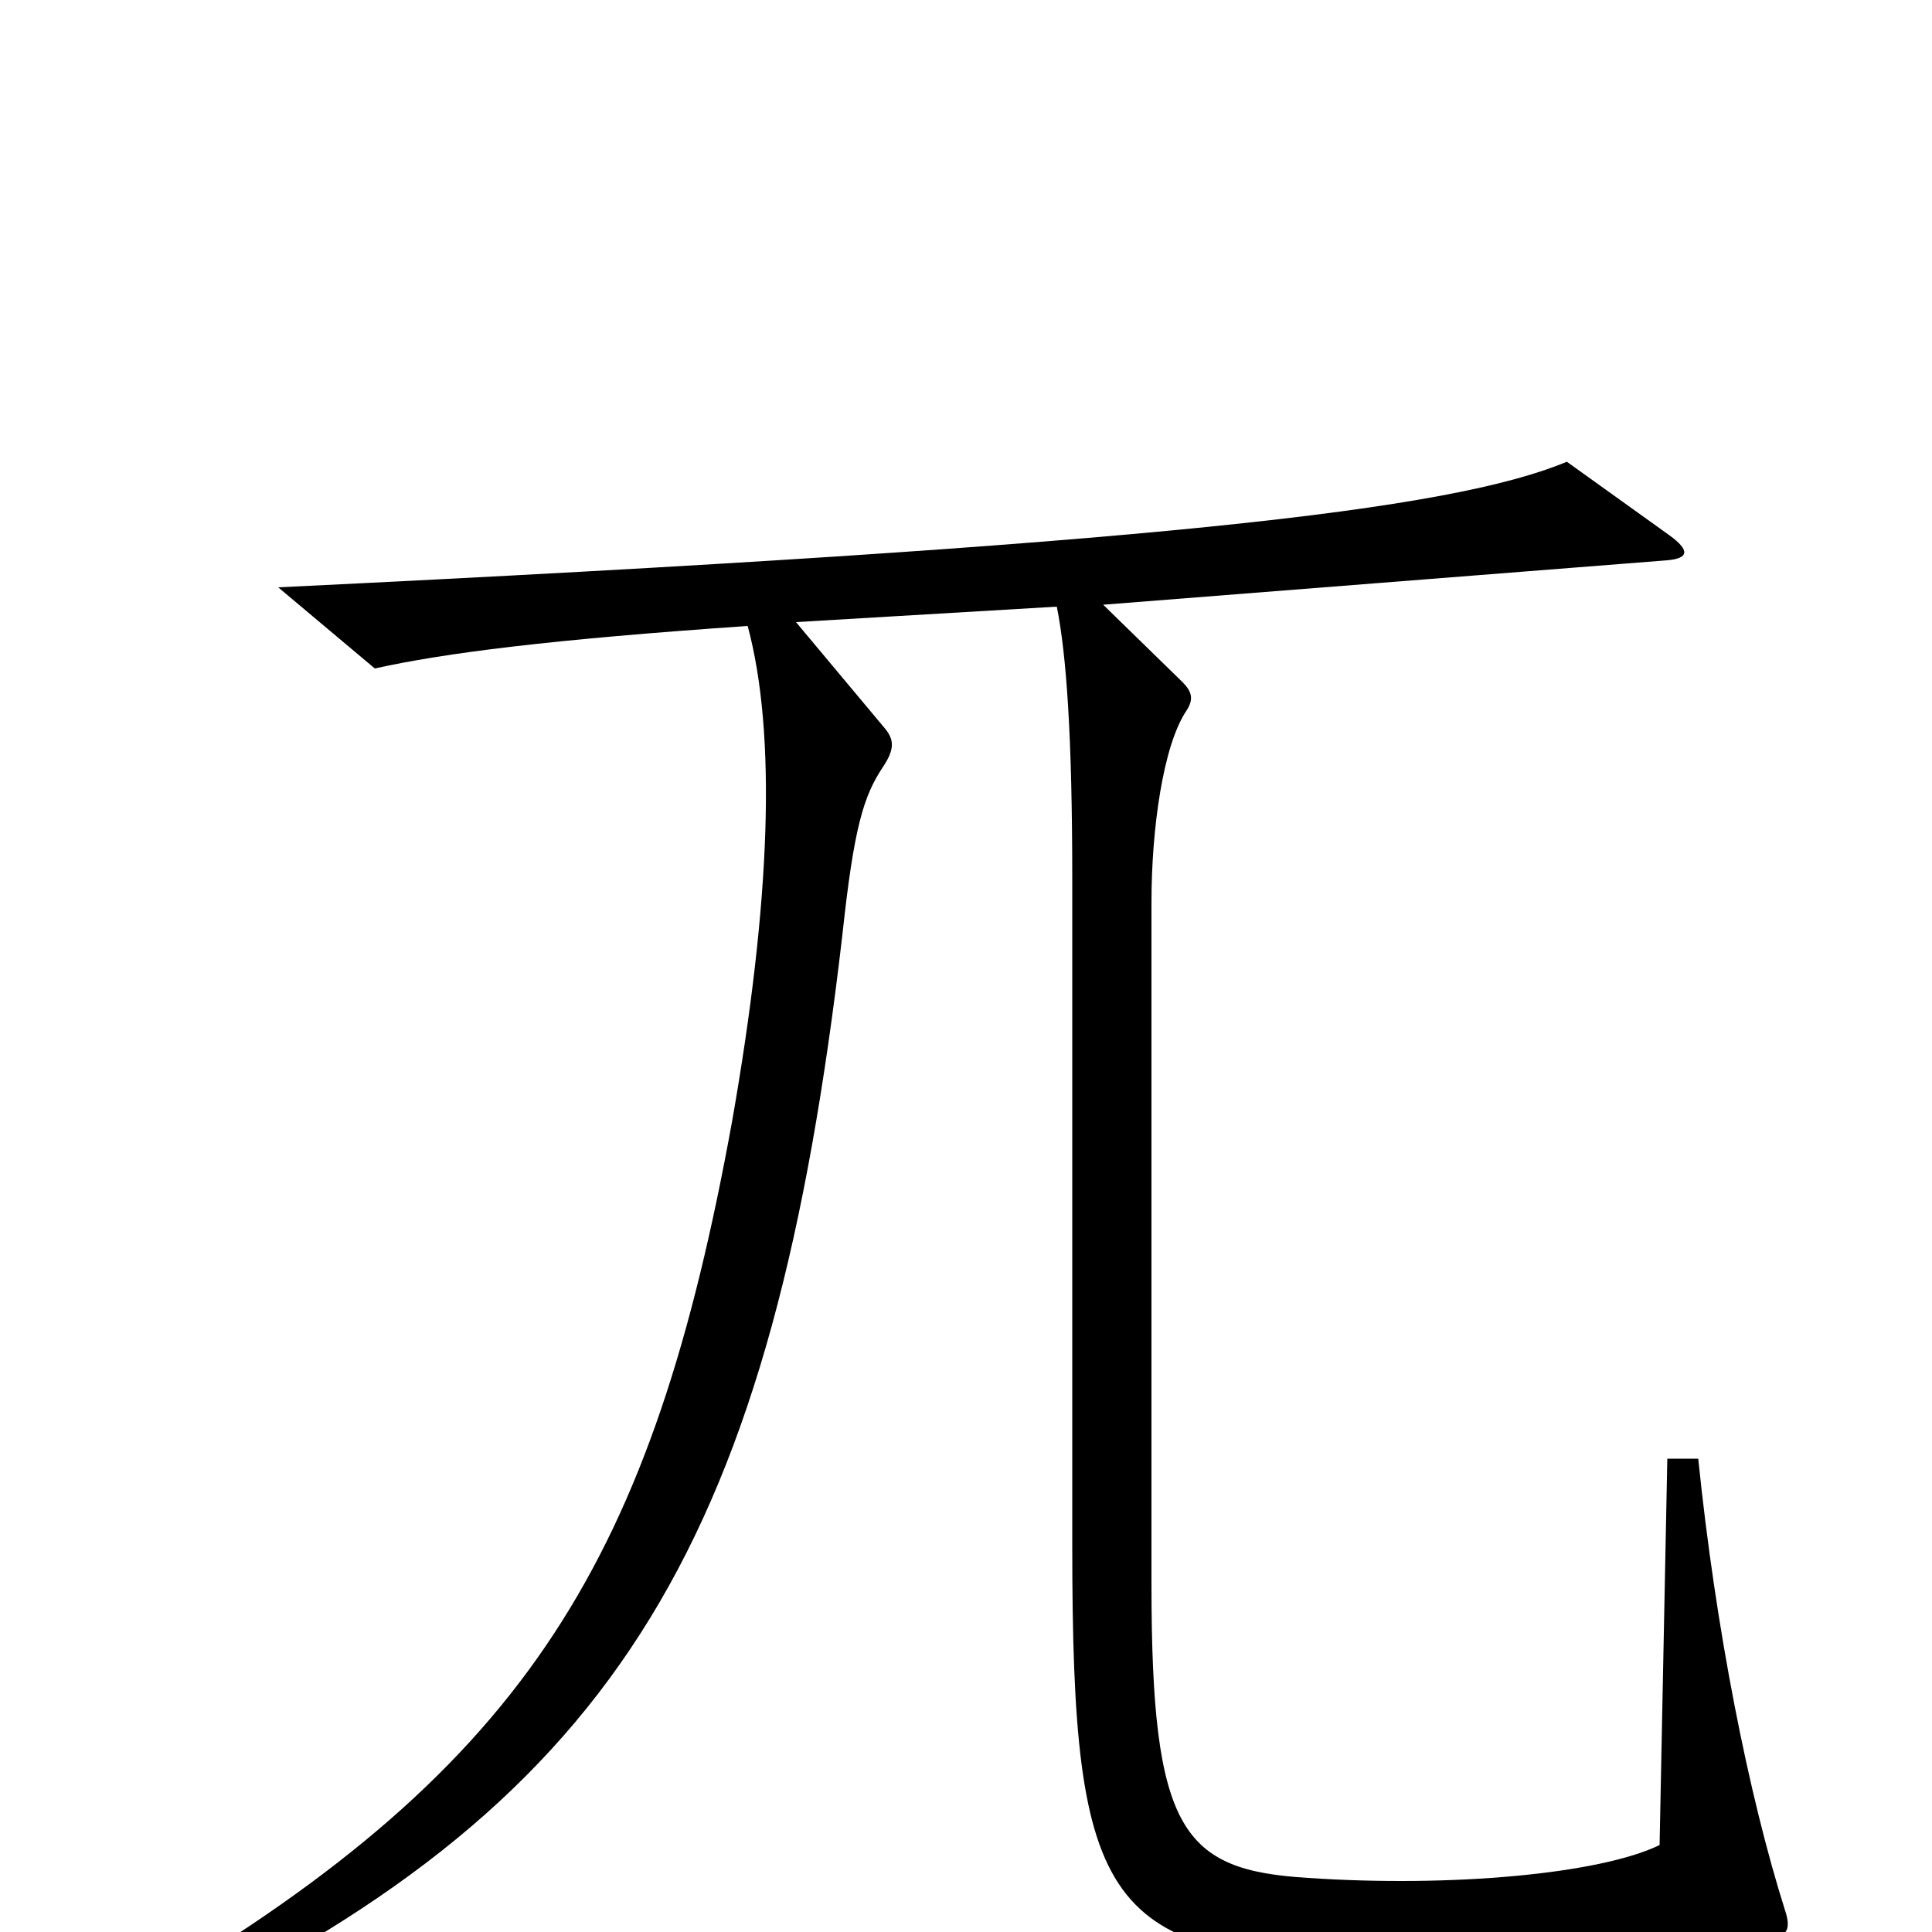 <svg xmlns="http://www.w3.org/2000/svg" viewBox="0 -1000 1000 1000">
	<path fill="#000000" d="M924 -11C905 -71 888 -157 879 -245H863L859 -45C828 -30 751 -23 677 -28C612 -32 596 -52 596 -180V-533C596 -571 602 -614 614 -632C618 -638 617 -642 612 -647L571 -687L863 -710C874 -711 875 -715 864 -723L811 -761C751 -736 600 -718 144 -696L194 -654C230 -662 285 -669 387 -676C402 -620 399 -534 379 -420C338 -194 274 -87 78 29L87 44C323 -70 400 -206 436 -516C442 -572 447 -588 457 -603C463 -612 463 -617 458 -623L412 -678L547 -686C552 -661 555 -619 555 -545V-200C555 -10 572 12 712 17C795 20 870 14 918 3C925 2 927 -2 924 -11Z"/>
</svg>